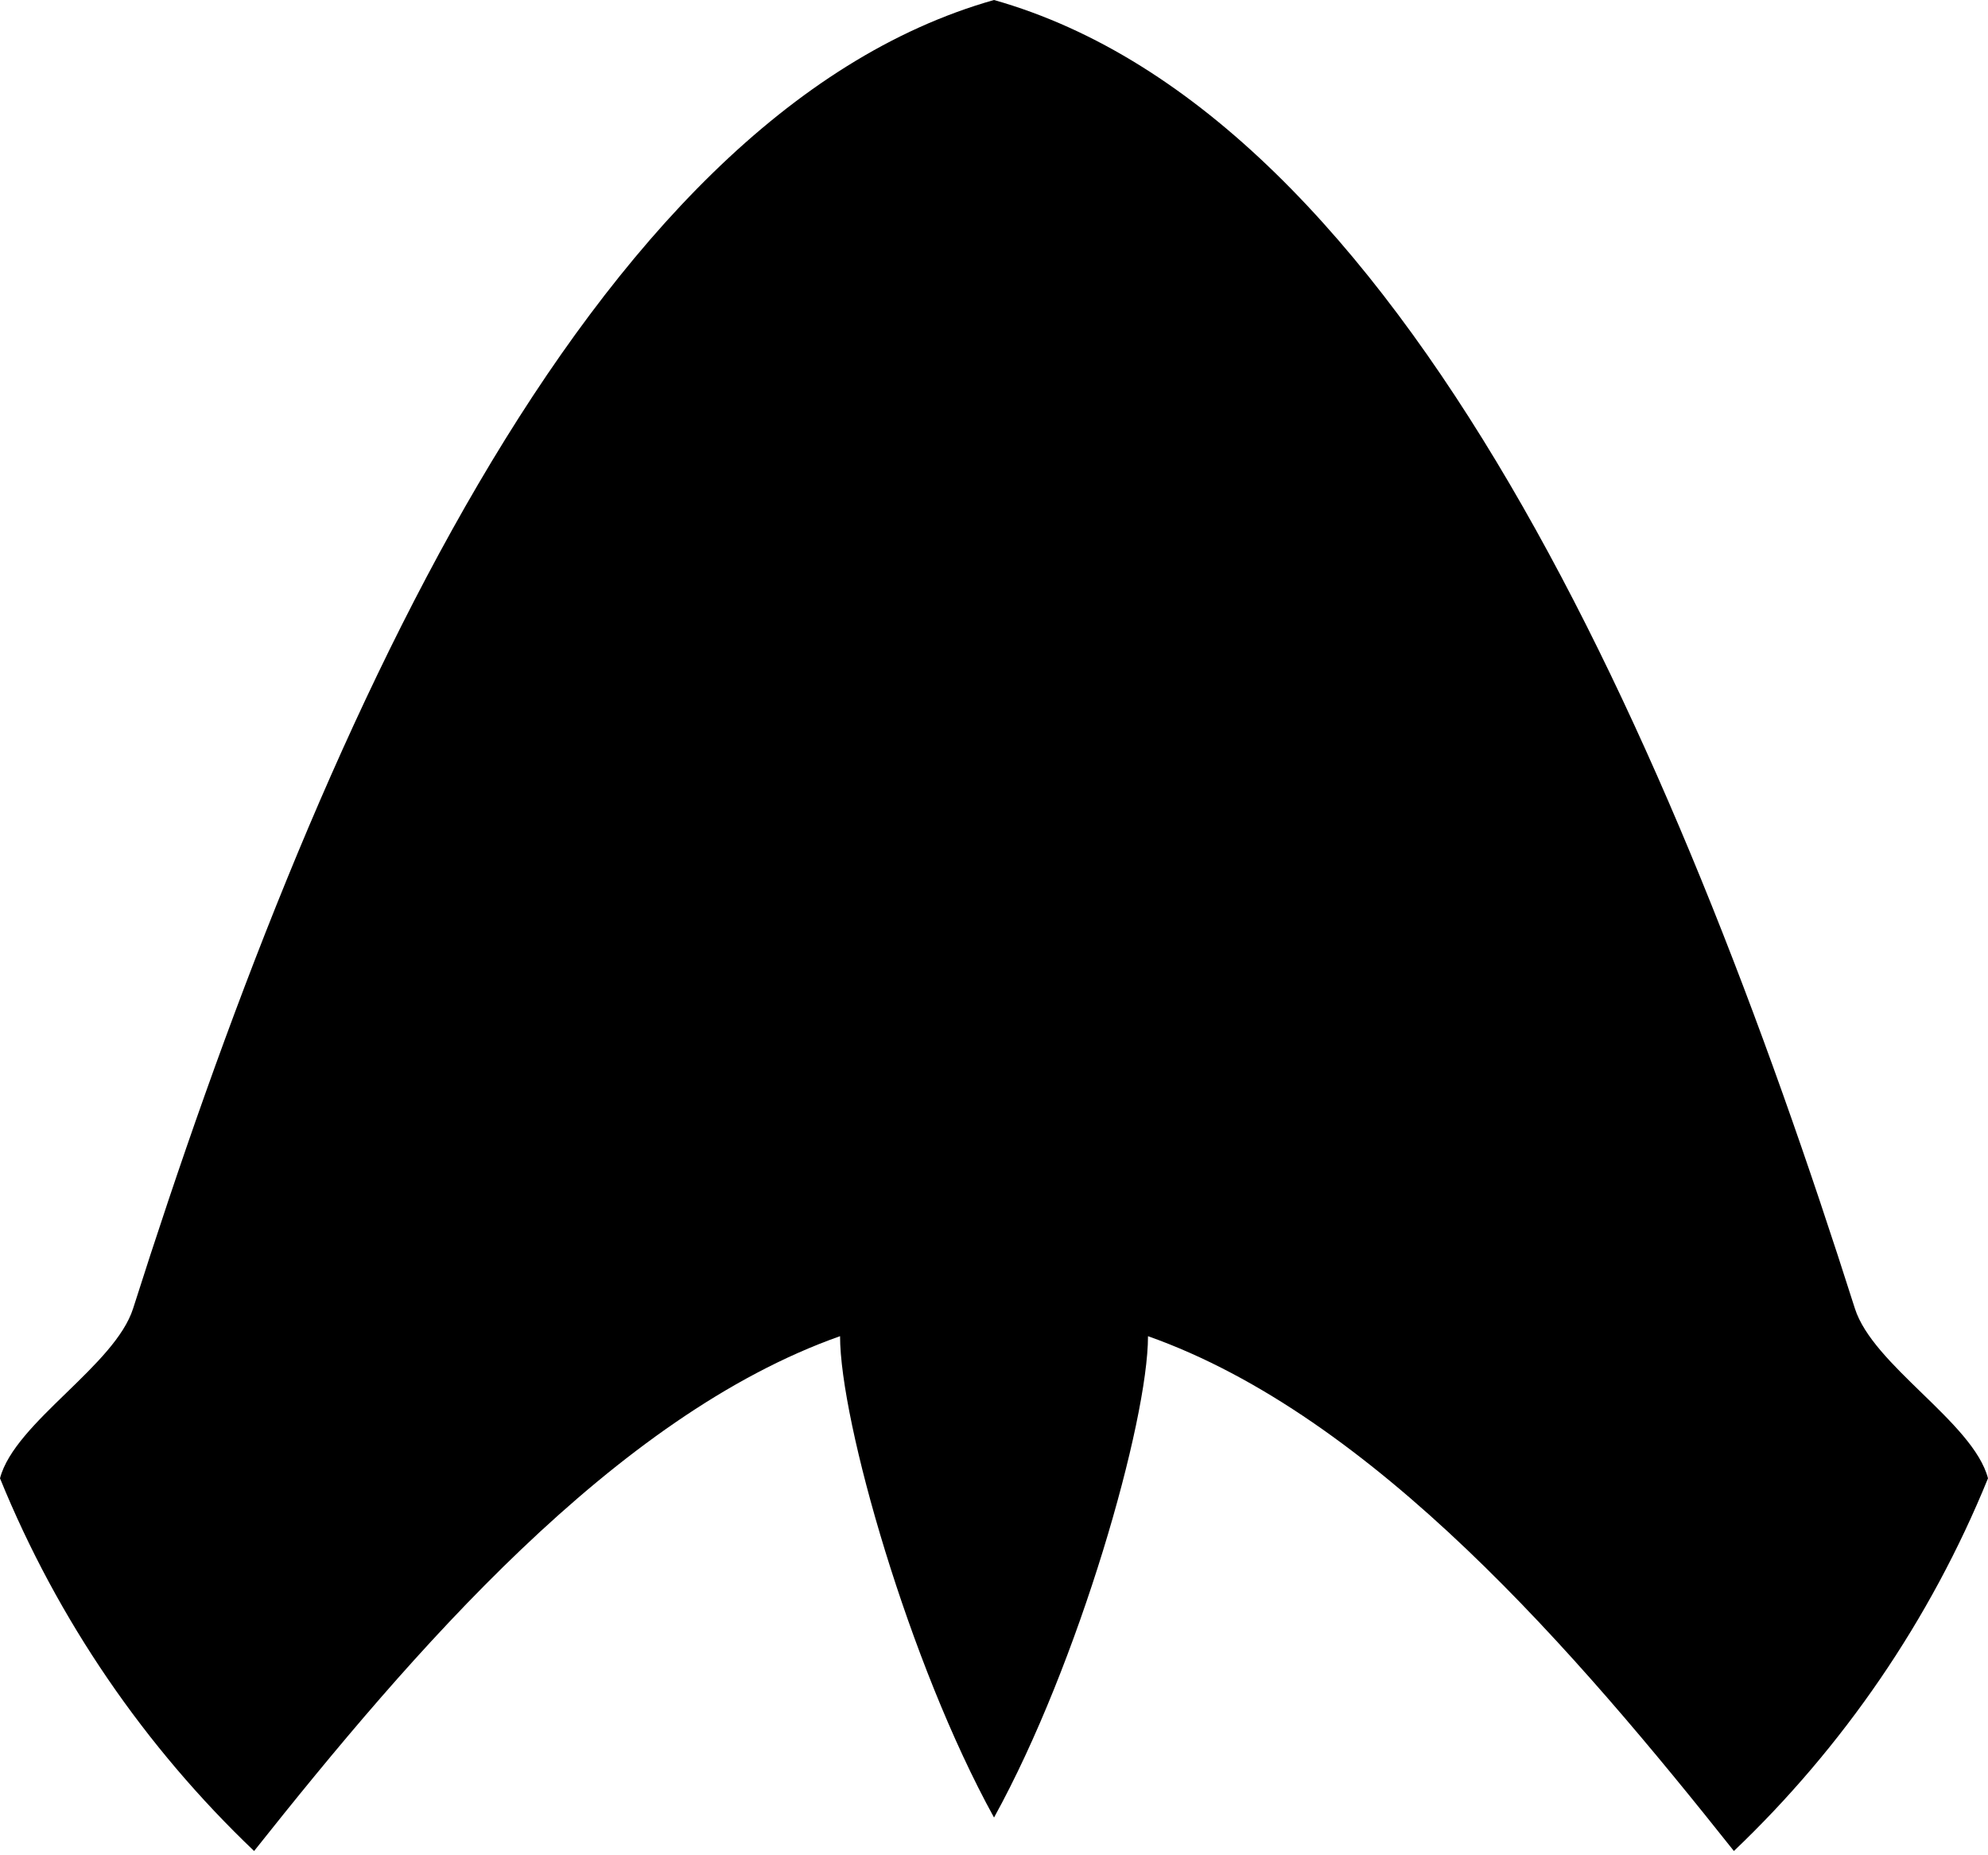 <svg width="284" height="265" viewBox="0 0 284 265" fill="none" xmlns="http://www.w3.org/2000/svg">
<path d="M0 211.211C8.252 231.487 20.714 249.599 36.3 264.459C58.788 236.136 87.778 202.295 120.008 190.902C120.008 203.06 129.856 237.662 142.004 259.675C154.152 237.662 164 203.063 164 190.905C196.227 202.301 225.214 236.138 247.7 264.459C263.286 249.599 275.748 231.487 284 211.211C282.945 207.184 278.758 203.117 274.54 199.021C270.419 195.019 266.269 190.989 264.982 186.94C239.086 105.494 200.336 16.517 142 0C83.664 16.517 44.914 105.494 19.018 186.94C17.731 190.989 13.581 195.019 9.46 199.021C5.242 203.117 1.055 207.184 0 211.211Z" fill="black"/>
</svg>
